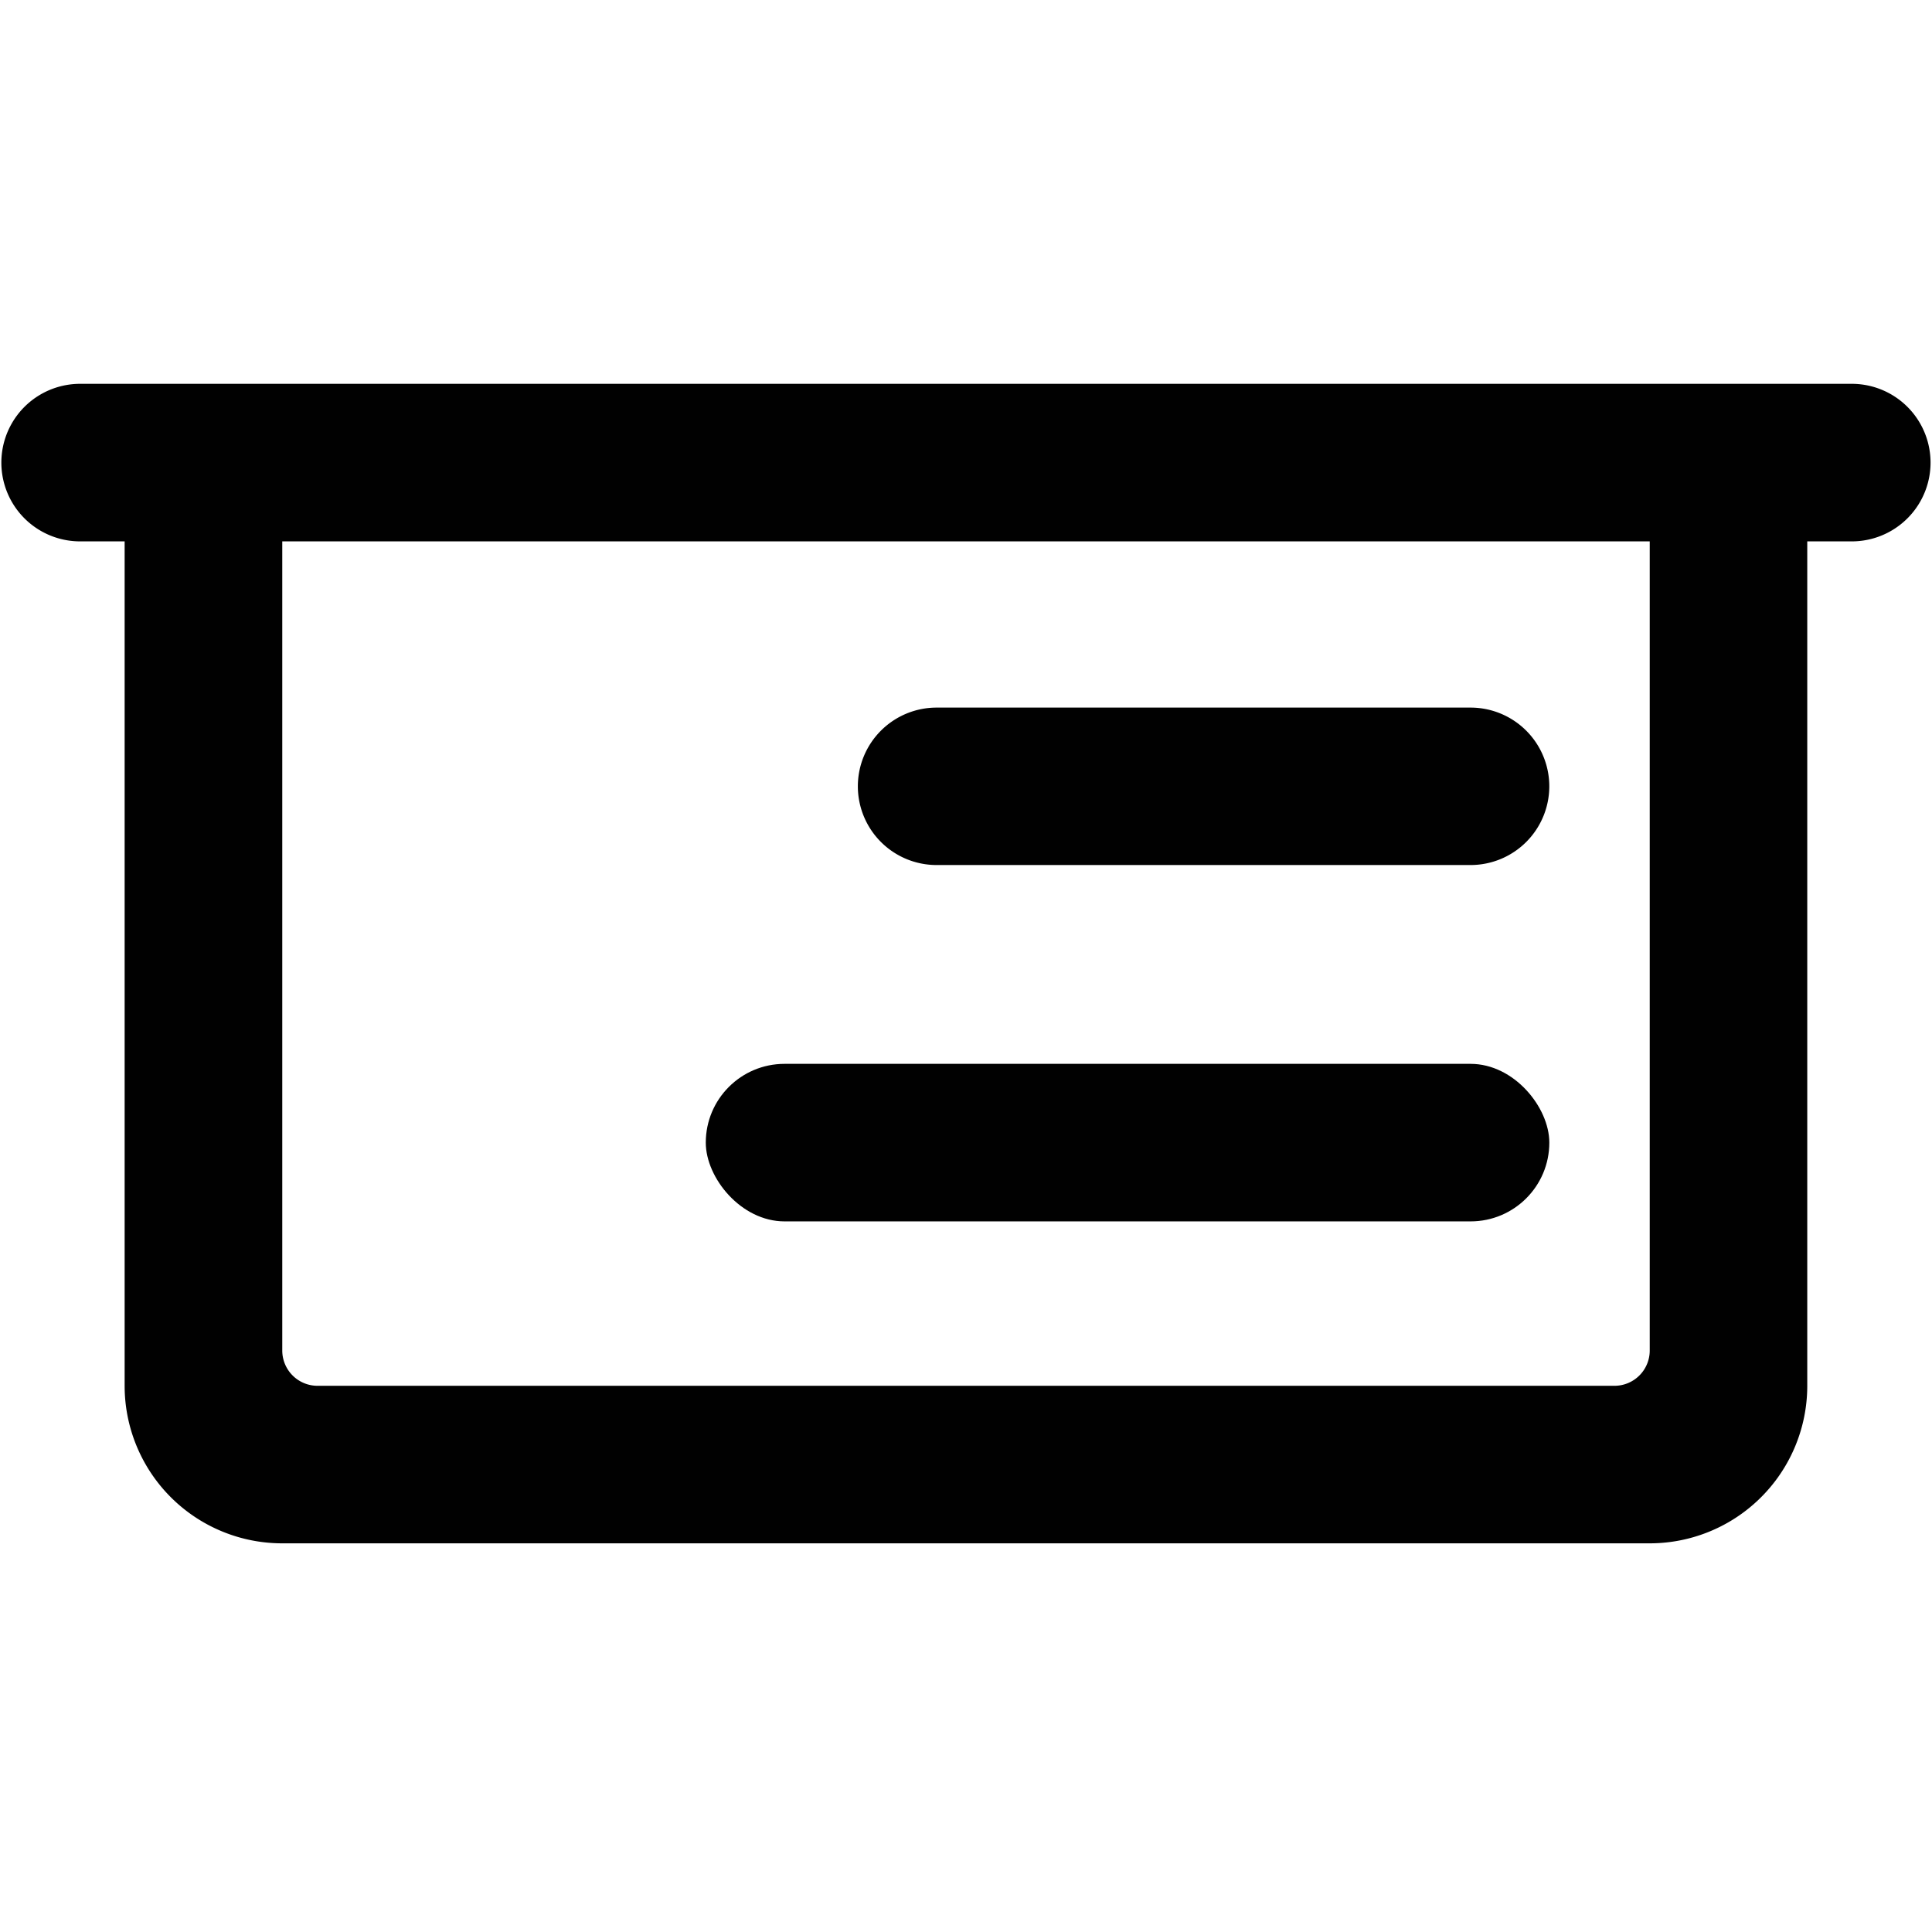<svg id="Layer_1" data-name="Layer 1" xmlns="http://www.w3.org/2000/svg" viewBox="0 0 800 800"><defs><style>.cls-1{fill:#010101;}</style></defs><title>TrainOff</title><path class="cls-1" d="M387.83,358.19H608.92a32.61,32.61,0,0,0,32.61-32.62h0A32.61,32.61,0,0,0,608.92,293H387.83a32.61,32.61,0,0,0-32.61,32.61h0A32.61,32.61,0,0,0,387.83,358.19Z"/><rect class="cls-1" x="292.25" y="440.52" width="349.29" height="65.23" rx="32.61"/><path class="cls-1" d="M767.39,158.94H32.61a32.62,32.62,0,0,0,0,65.23h19V573.83h0a65.23,65.23,0,0,0,65.23,65.23H683.12a65.23,65.23,0,0,0,65.23-65.23h0V224.17h19a32.62,32.62,0,0,0,0-65.23ZM683.12,559.22a14.61,14.61,0,0,1-14.62,14.61h-537a14.61,14.61,0,0,1-14.62-14.61V224.17H683.12Z"/></svg>
